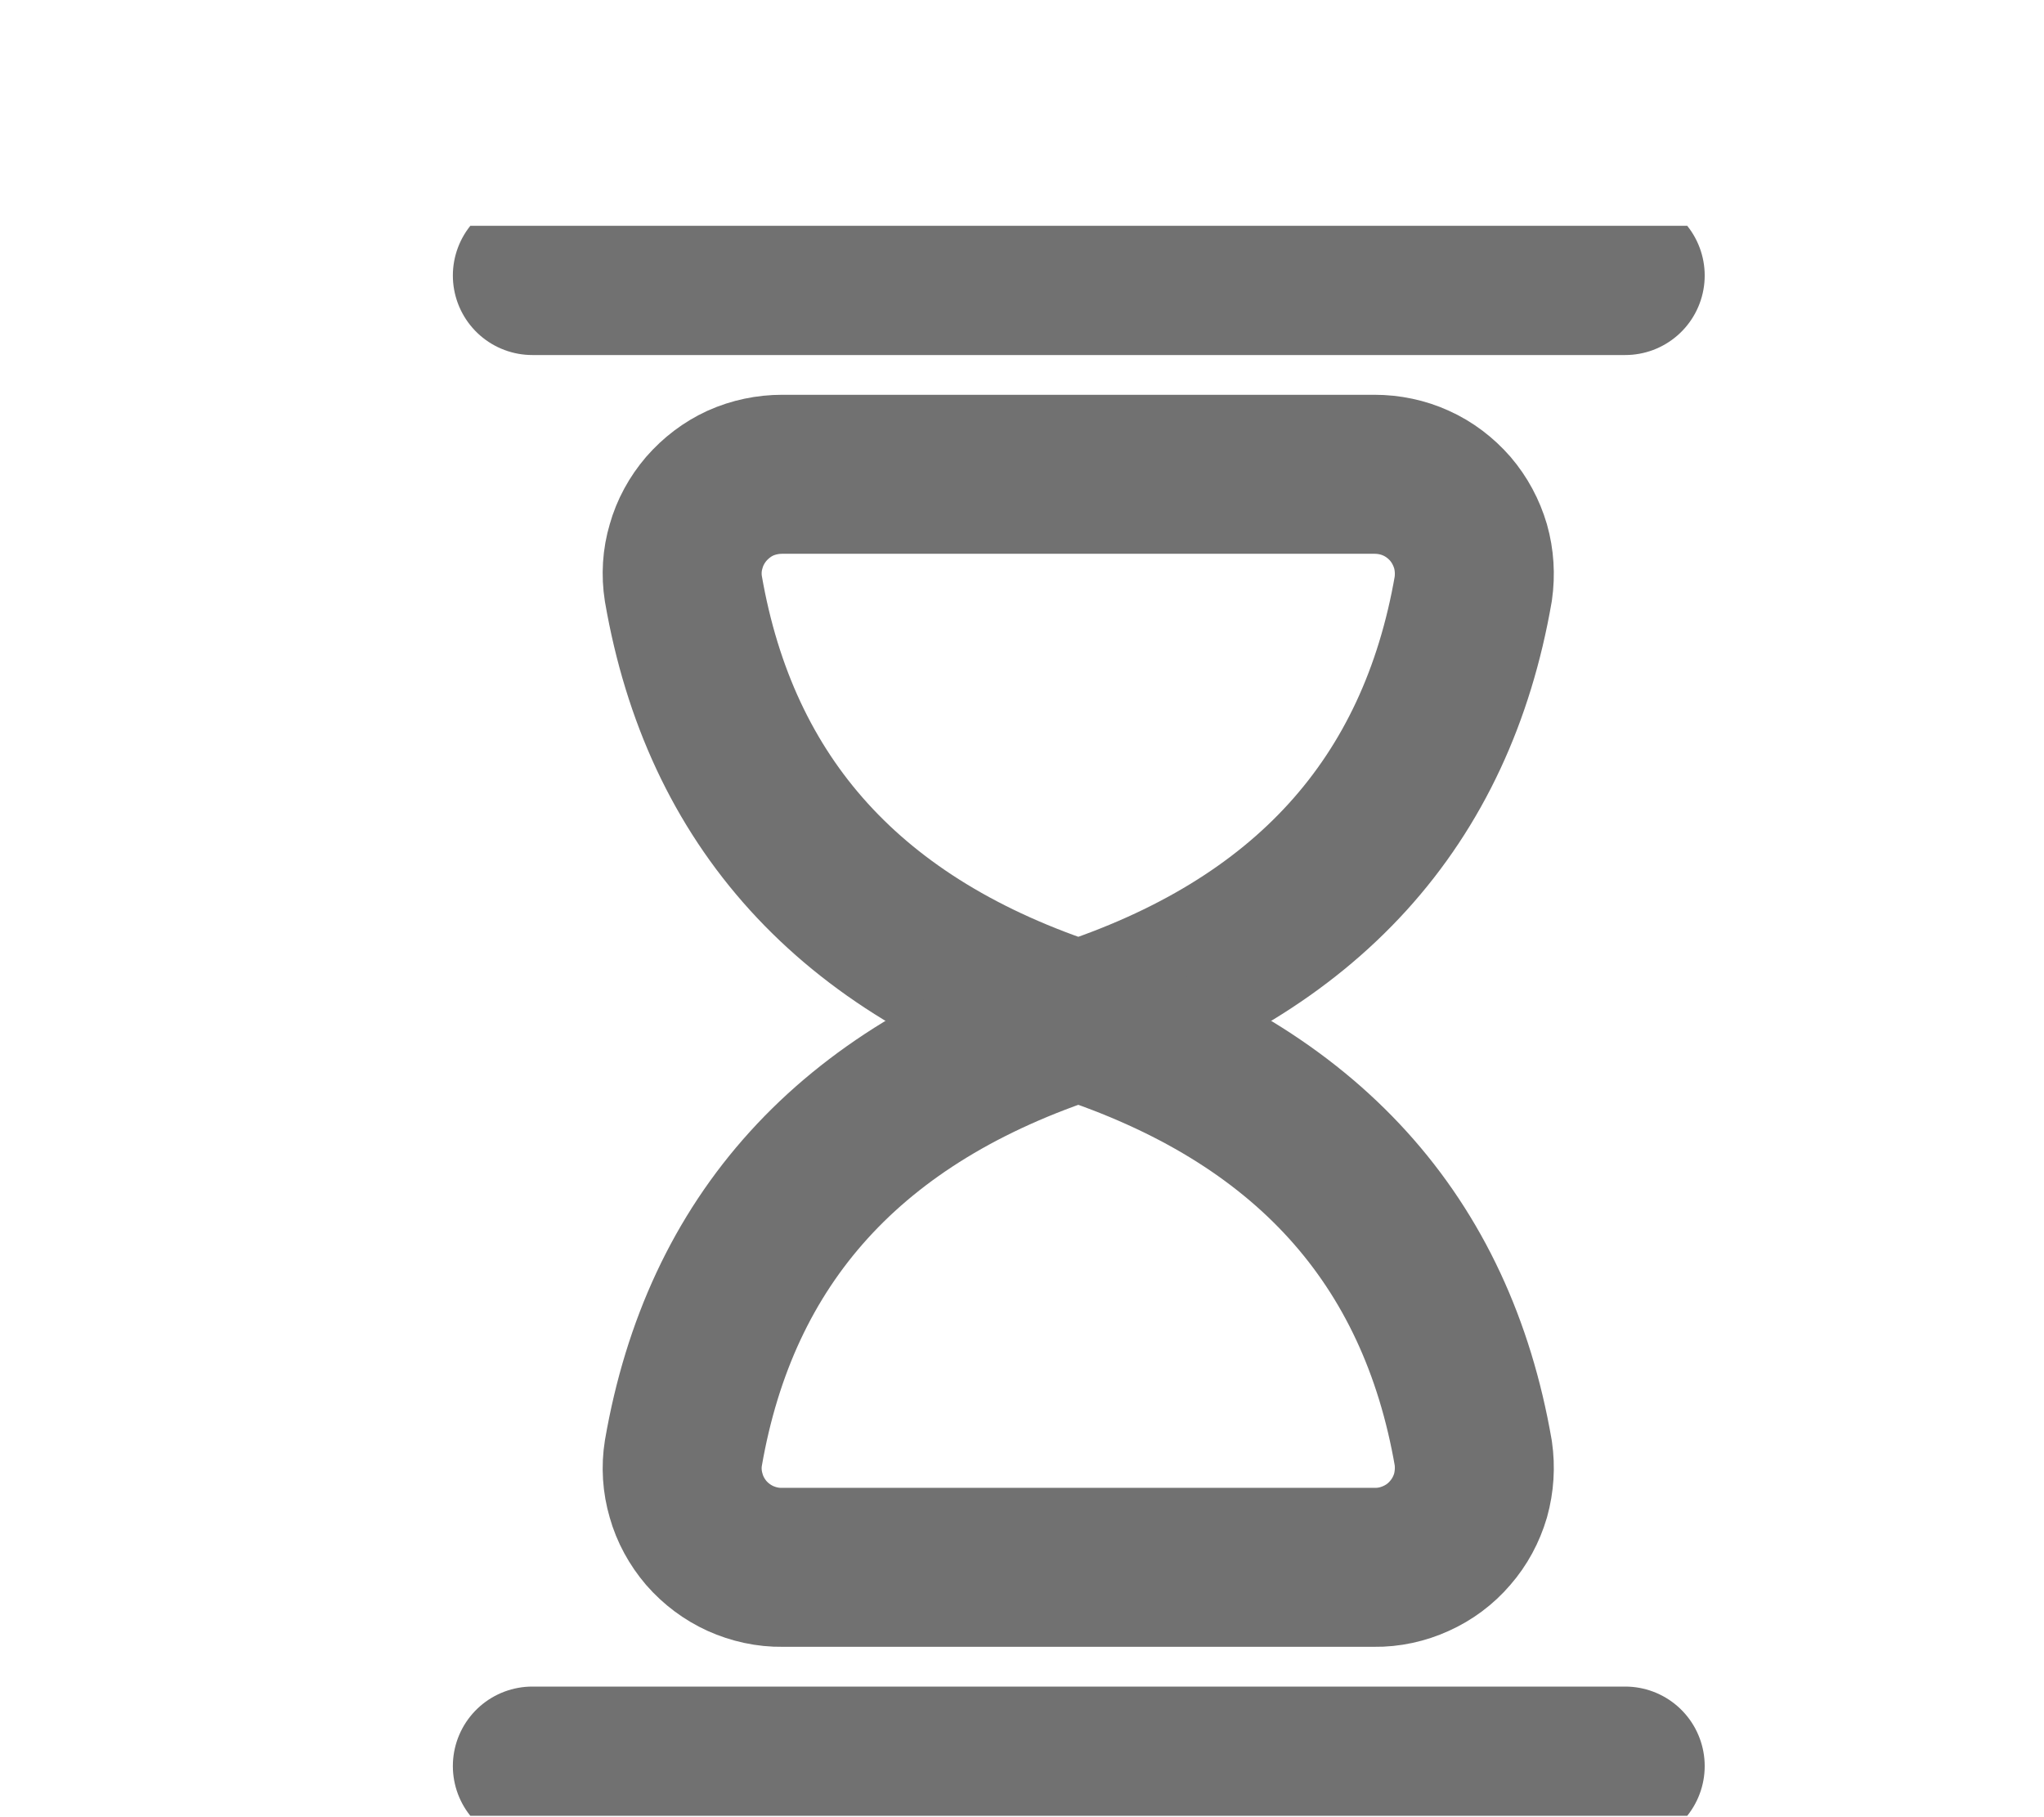 <svg width="9" height="8" viewBox="0 0 9 8" fill="none" xmlns="http://www.w3.org/2000/svg">
<g clip-path="url(#clip0_6488:72932)">
<path d="M3.009 2.592C3.171 3.528 3.741 4.169 4.748 4.494C5.755 4.169 6.325 3.528 6.487 2.592C6.496 2.529 6.492 2.465 6.475 2.405C6.457 2.344 6.427 2.288 6.386 2.24C6.344 2.192 6.293 2.153 6.235 2.127C6.178 2.101 6.115 2.088 6.052 2.088H3.444C3.381 2.088 3.318 2.101 3.26 2.127C3.203 2.153 3.152 2.192 3.11 2.24C3.069 2.288 3.038 2.344 3.021 2.405C3.003 2.465 2.999 2.529 3.009 2.592V2.592Z" stroke="#717171" stroke-width="0.7" stroke-linecap="round" stroke-linejoin="round"/>
<path d="M2.344 1.213H7.156" stroke="#717171" stroke-width="0.7" stroke-linecap="round" stroke-linejoin="round"/>
<path d="M3.444 6.9C3.381 6.901 3.318 6.887 3.26 6.861C3.203 6.835 3.152 6.797 3.11 6.749C3.069 6.701 3.038 6.645 3.021 6.584C3.003 6.523 2.999 6.459 3.009 6.397C3.171 5.461 3.741 4.82 4.748 4.494C5.755 4.82 6.325 5.461 6.487 6.397C6.496 6.459 6.492 6.523 6.475 6.584C6.457 6.645 6.427 6.701 6.385 6.749C6.344 6.797 6.293 6.835 6.235 6.861C6.178 6.887 6.115 6.901 6.052 6.9H3.444Z" stroke="#717171" stroke-width="0.7" stroke-linecap="round" stroke-linejoin="round"/>
<path d="M2.344 7.775H7.156" stroke="#717171" stroke-width="0.7" stroke-linecap="round" stroke-linejoin="round"/>
</g>
<defs>
<clipPath id="clip0_6488:72932">
<rect width="8" height="7" fill="white" transform="translate(0.25 0.994)"/>
</clipPath>
</defs>
</svg>
